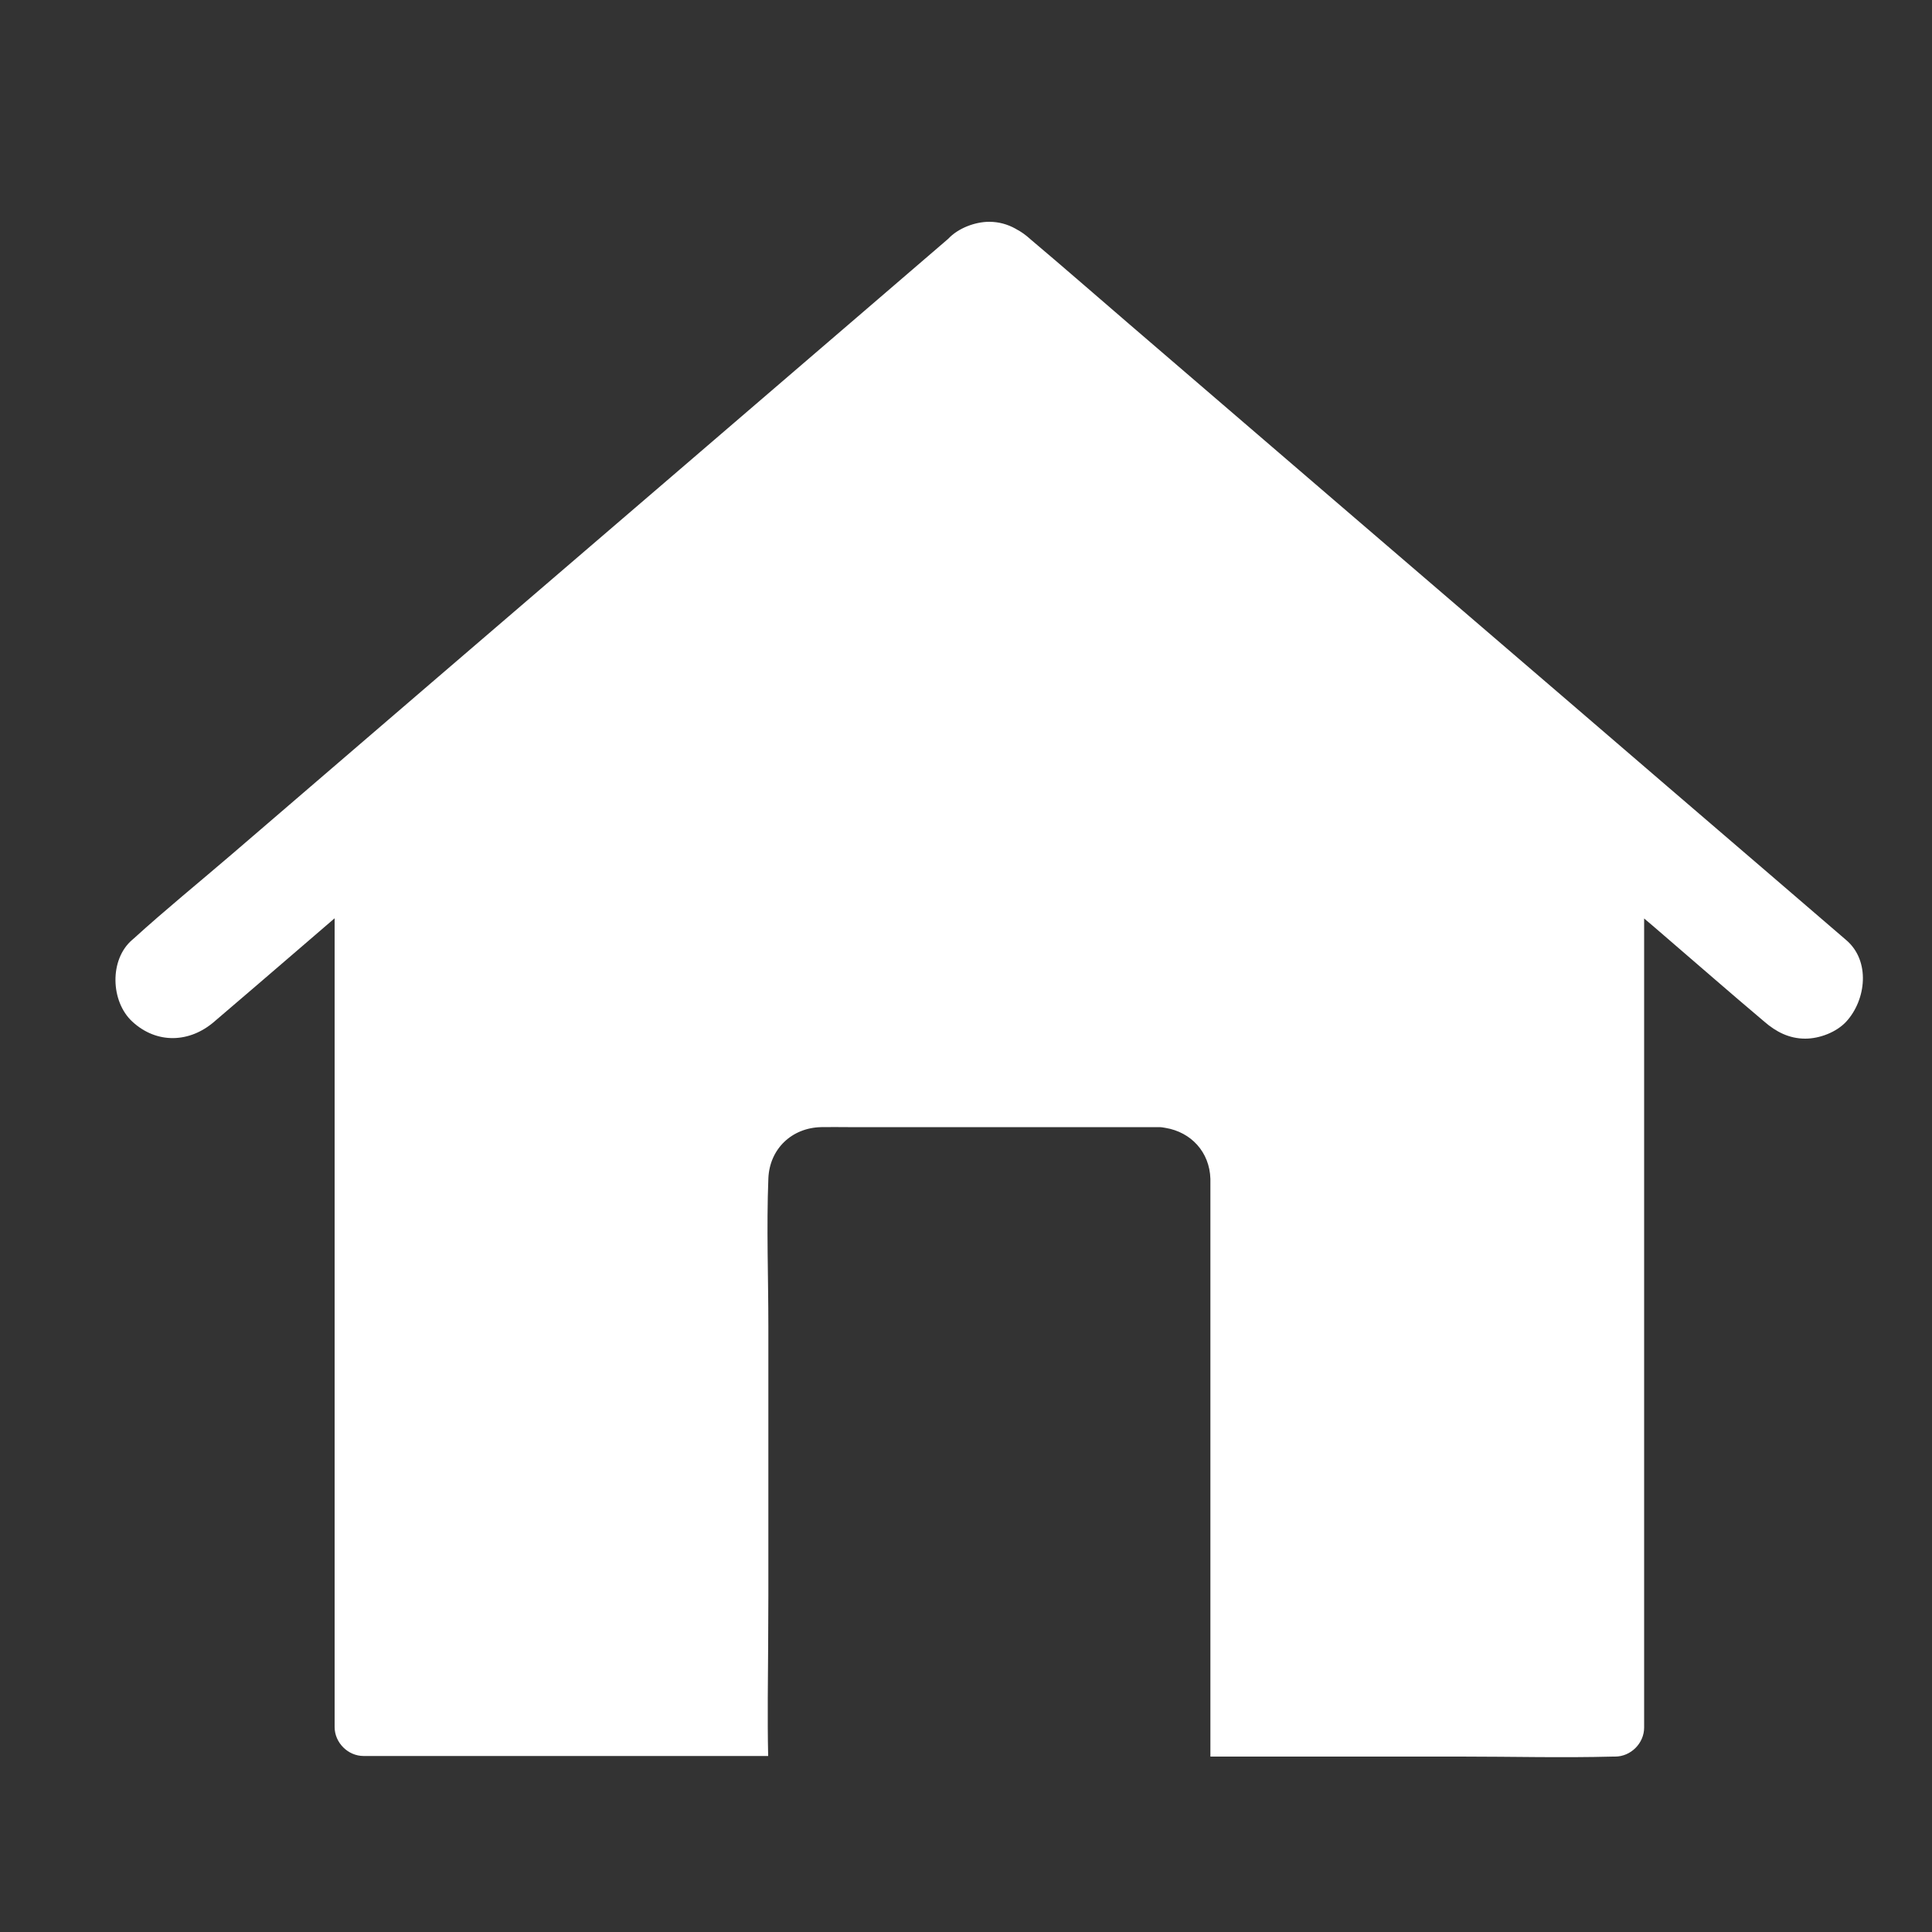 <svg xmlns="http://www.w3.org/2000/svg" xmlns:xlink="http://www.w3.org/1999/xlink" version="1.1" x="0px" y="0px" viewBox="0 0 1000 1000" style="enable-background:new 0 0 1000 1000;" xml:space="preserve" fill="white">
  <rect x="0" y="0" width="1000" height="1000" fill="#333333" stroke="none"/>
  <path d="M955.6,528.8c-5.1,5.5-13.8,8.8-21.2,8.8c-8.3,0-15.1-3.5-21.2-8.8c-0.2-0.2-0.5-0.4-0.7-0.6  c-17.2-14.5-34.1-29.3-51.1-43.9c-3.5-3-6.9-6-10.4-8.9c0,1.9,0,3.8,0,5.7v413.1c0,8.1-6.9,15-15,15c-0.3,0-0.7,0-1.1,0  c-26.2,0.7-52.4,0-78.6,0H626.5V614.3c0-1.4,0-2.7,0-4.1c-0.4-13.9-10-24.2-23.2-26.4c-1.1-0.2-2.2-0.4-3.3-0.4c-0.5,0-0.9,0-1.4,0  H438.9c-4.6,0-9.2-0.1-13.8,0c-15.3,0.3-26.8,11.3-27.4,26.6c-1,25.4,0,51.1,0,76.5v139.6c0,17.6-0.2,35.2-0.3,52.8c0,5,0,10,0,15  c0,5,0.1,10,0.2,15H188.2c-8.1,0-15-6.9-15-15V475.3c-6.7,5.8-13.4,11.5-20.1,17.3c-14.1,12.1-28.1,24.2-42.2,36.2  c-12.7,11-29.7,11.7-42.4,0c-11.3-10.4-12-32.2,0-42.4c0.2-0.2,0.5-0.4,0.7-0.6c16.6-15.1,34.1-29.3,51.1-43.9  c35.1-30.2,70.2-60.3,105.3-90.5c40.8-35,81.5-70,122.3-105c33.6-28.9,67.2-57.7,100.8-86.6c14-12.1,28.1-24.1,42.1-36.2  c5.1-5.5,13.9-8.8,21.2-8.8c5,0,9.5,1.3,13.5,3.5c0.2,0.1,0.3,0.2,0.5,0.3c2.5,1.3,4.9,3,7.2,5.1c0.2,0.2,0.5,0.4,0.7,0.6  c17.2,14.5,34.1,29.3,51.1,43.9c35.1,30.2,70.2,60.3,105.3,90.5c40.8,35,81.5,70,122.3,105c33.6,28.9,67.2,57.8,100.8,86.6  c14,12.1,28.1,24.1,42.1,36.2C968.3,497.3,965.9,517.6,955.6,528.8z"/>
</svg>
